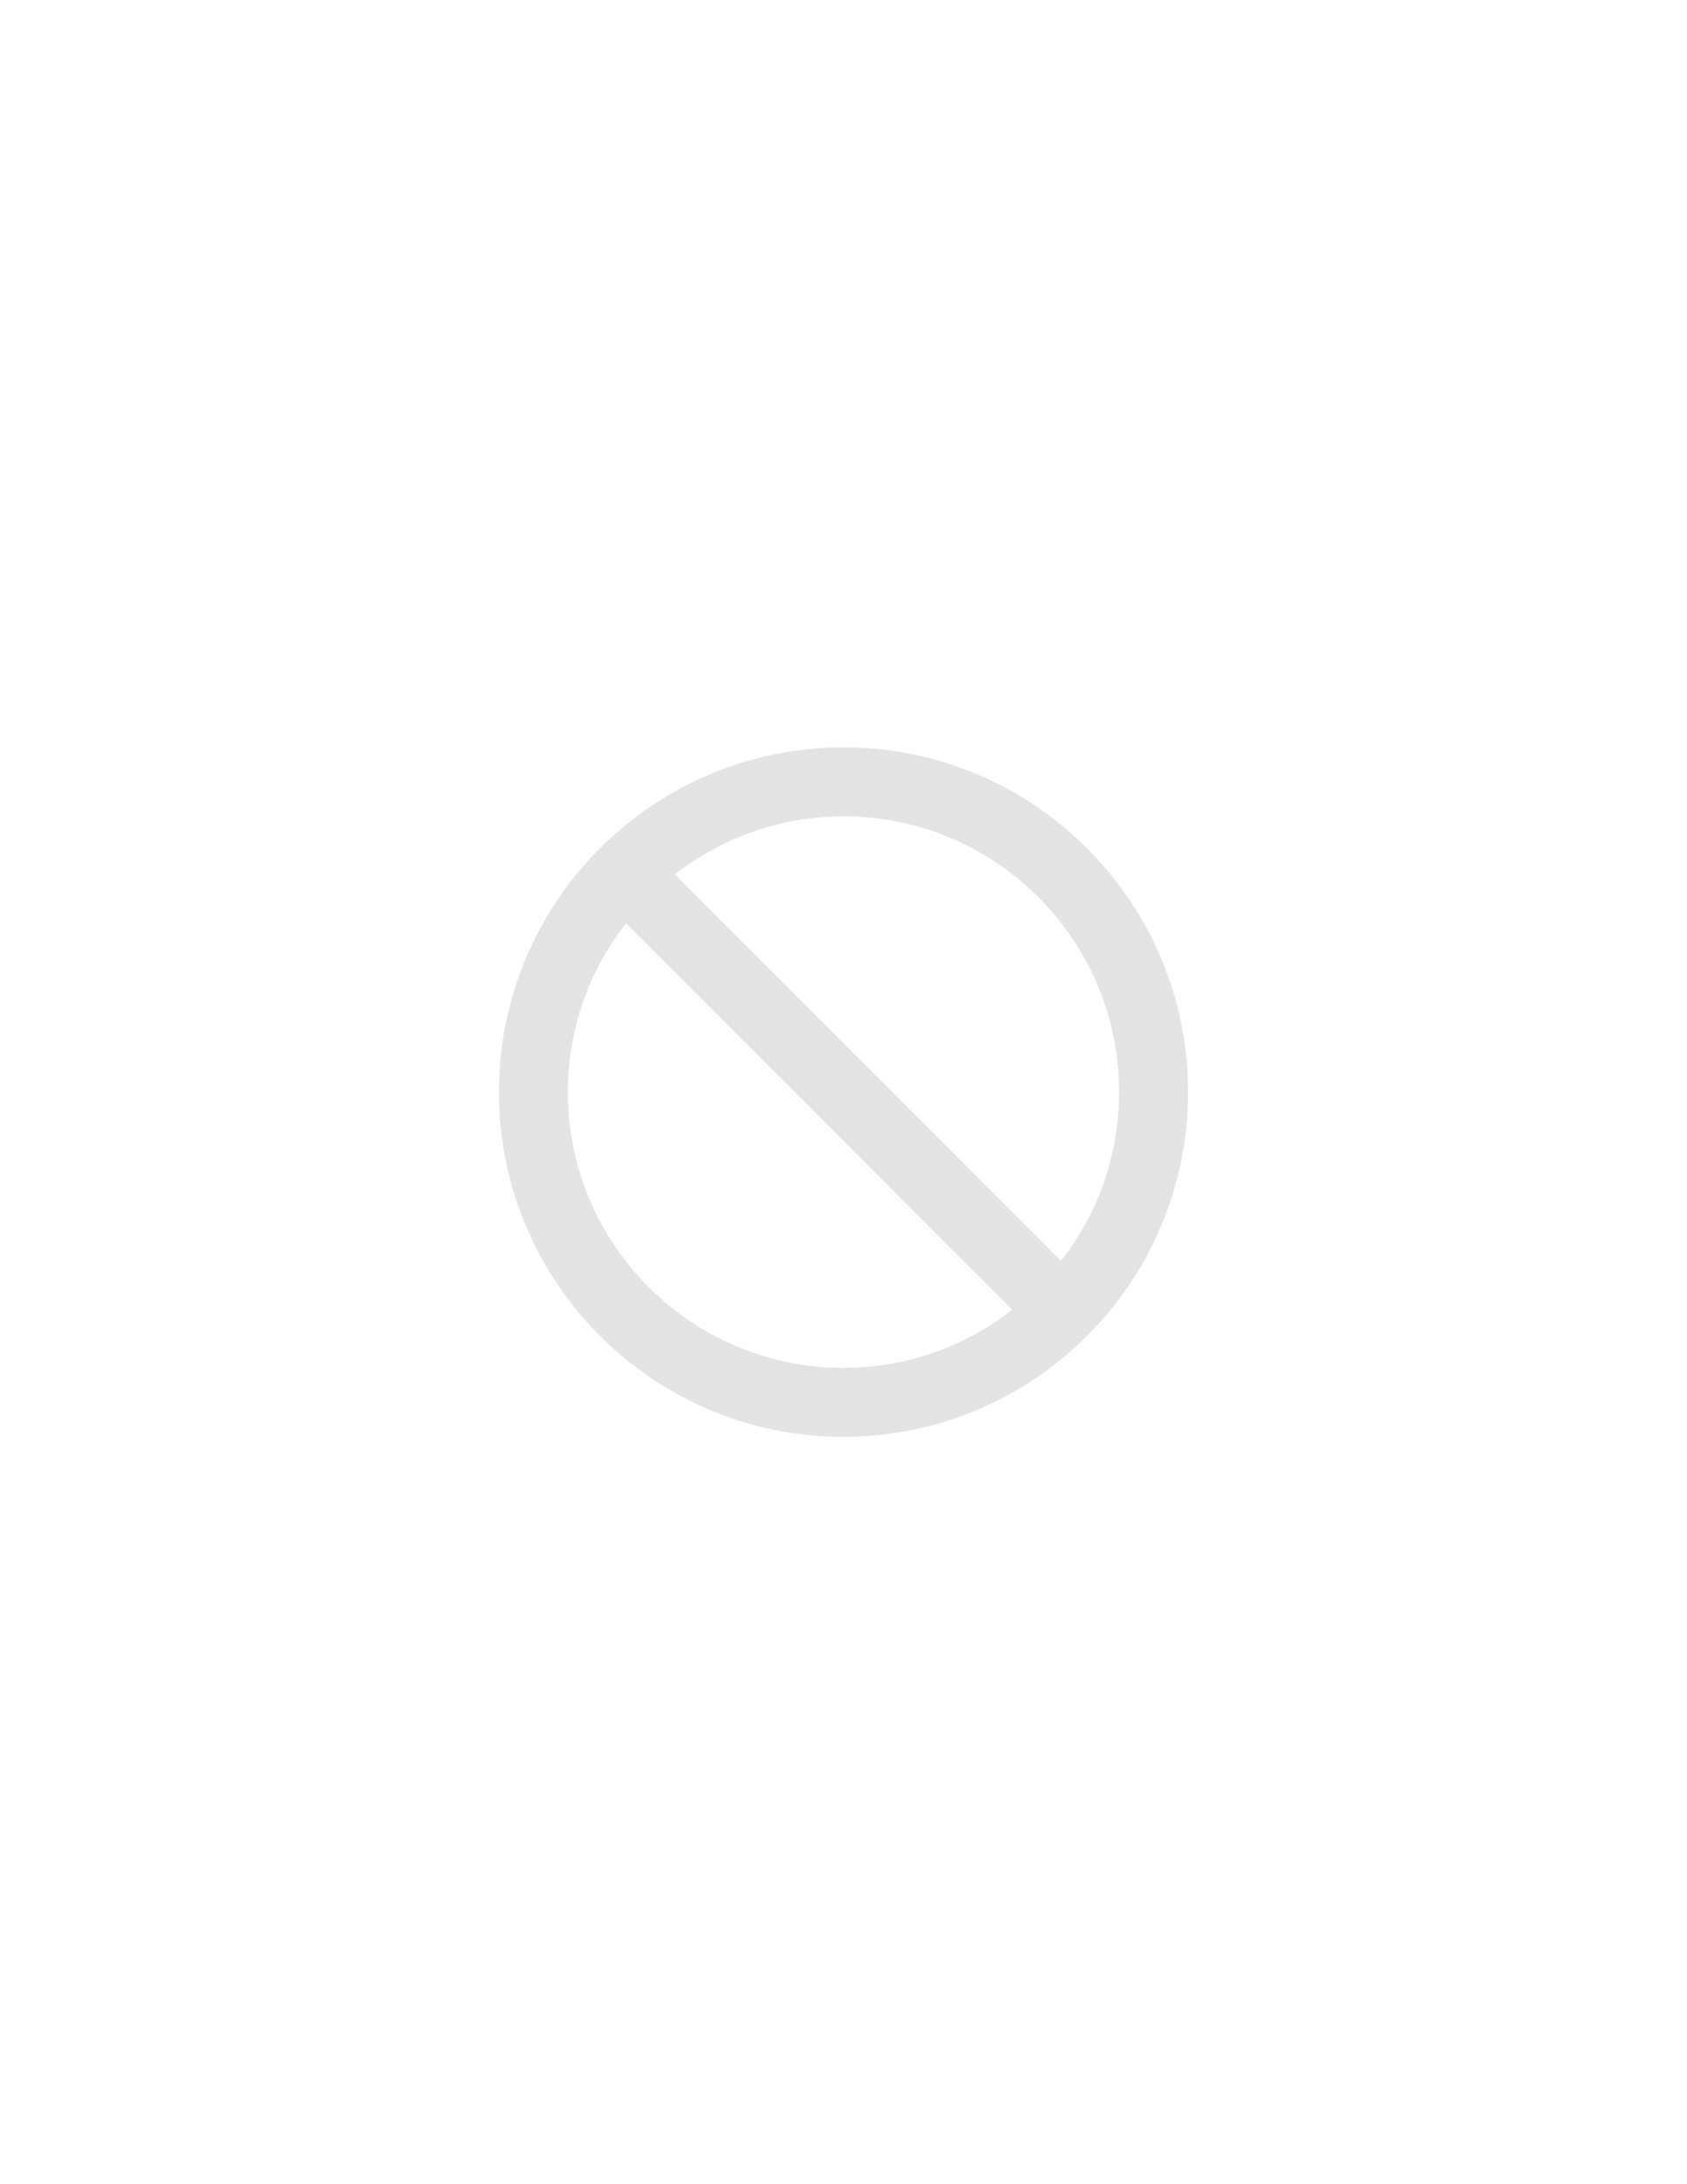 <?xml version="1.0" encoding="utf-8"?>
<!-- Generator: Adobe Illustrator 22.1.0, SVG Export Plug-In . SVG Version: 6.00 Build 0)  -->
<svg version="1.1" id="Layer_1" xmlns="http://www.w3.org/2000/svg" xmlns:xlink="http://www.w3.org/1999/xlink" x="0px" y="0px"
	 viewBox="0 0 612 792" style="enable-background:new 0 0 612 792;" xml:space="preserve">
<style type="text/css">
	.st0{fill:none;}
	.st1{fill:#E3E3E3;}
</style>
<path class="st0" d="M0,0h24v24H0V0z"/>
<path class="st1" d="M306,271c-69,0-125,56-125,125s56,125,125,125s125-56,125-125S375,271,306,271z M306,496
	c-55.2,0-100-44.8-100-100c0-23.1,7.9-44.4,21.1-61.2l140.1,140.1C350.4,488.1,329.1,496,306,496z M384.9,457.2L244.8,317.1
	c16.9-13.2,38.1-21.1,61.2-21.1c55.2,0,100,44.8,100,100C406,419.1,398.1,440.4,384.9,457.2z"/>
</svg>
